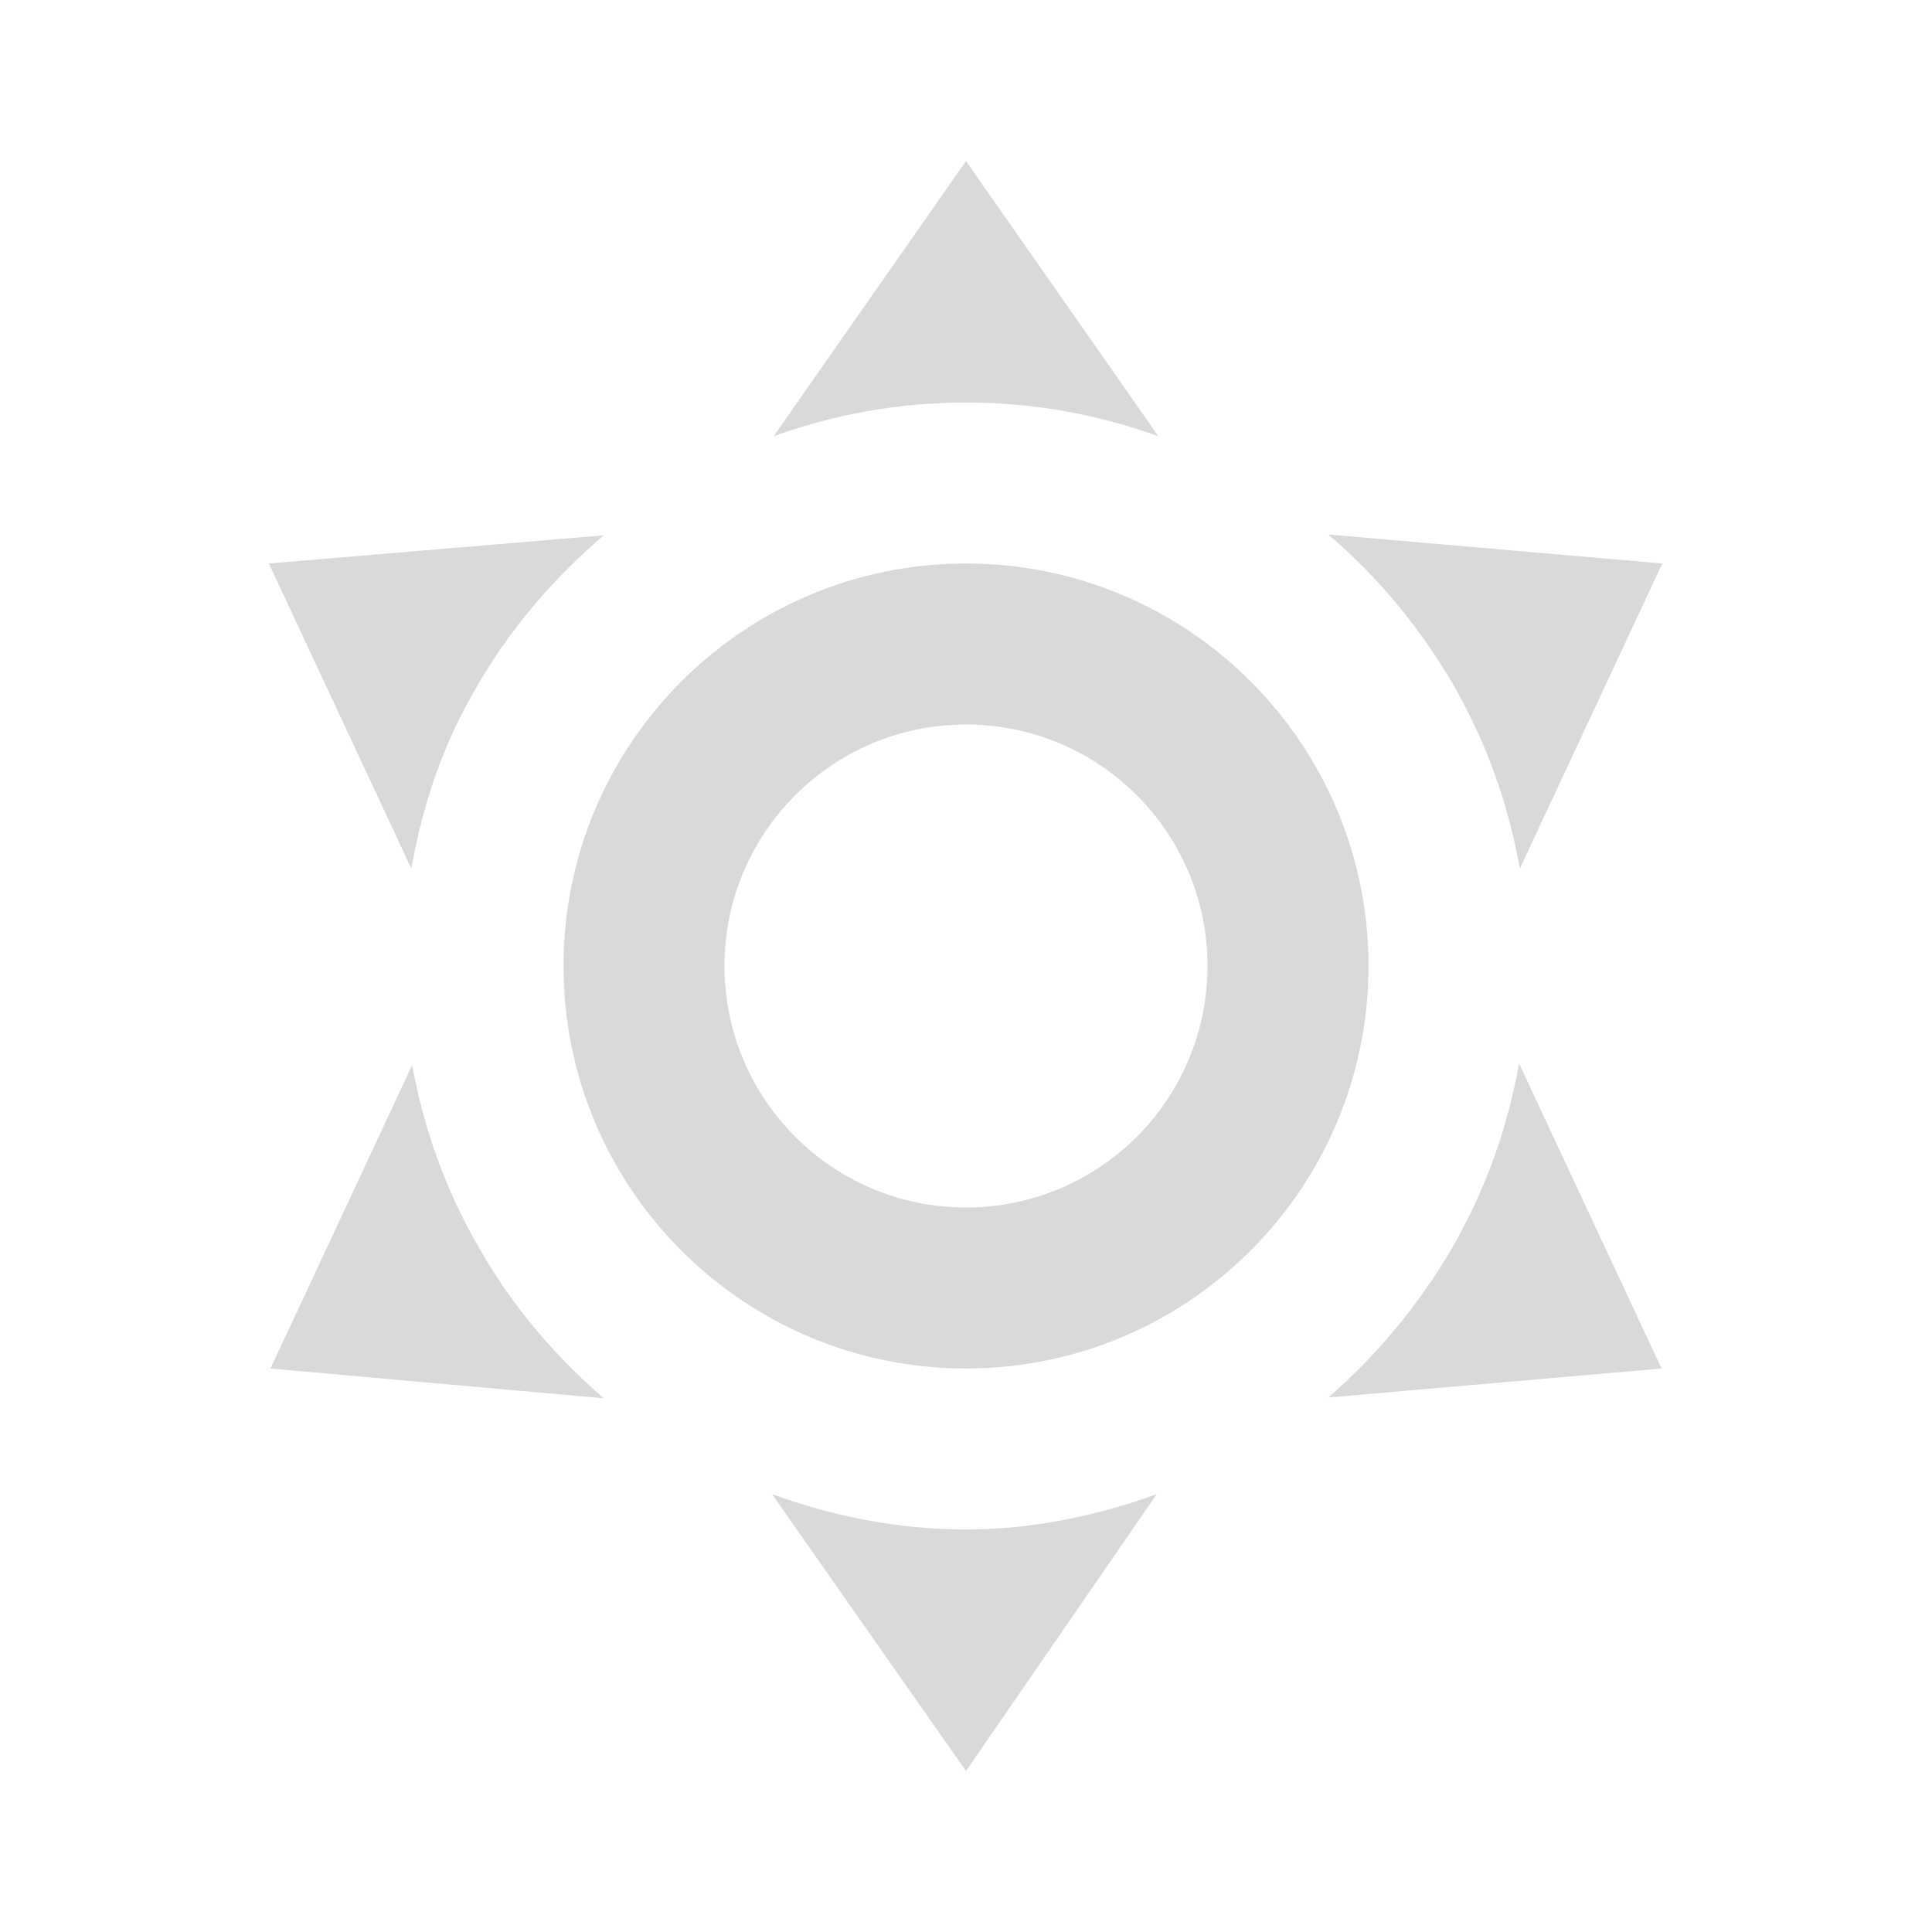 <svg viewBox="0 0 24 24" xmlns="http://www.w3.org/2000/svg" xmlns:xlink="http://www.w3.org/1999/xlink" overflow="hidden"><path d="M12 7C14.761 7 17 9.239 17 12 17 14.761 14.761 17 12 17 9.239 17 7 14.761 7 12 7 9.239 9.239 7 12 7M12 9C10.343 9 9 10.343 9 12 9 13.657 10.343 15 12 15 13.657 15 15 13.657 15 12 15 10.343 13.657 9 12 9M12 2 14.39 5.42C13.65 5.15 12.84 5 12 5 11.16 5 10.35 5.15 9.61 5.42L12 2M3.34 7 7.5 6.65C6.9 7.16 6.36 7.78 5.94 8.5 5.5 9.24 5.25 10 5.11 10.79L3.34 7M3.36 17 5.12 13.23C5.26 14 5.53 14.78 5.95 15.5 6.37 16.24 6.91 16.86 7.5 17.37L3.36 17M20.65 7 18.88 10.79C18.74 10 18.47 9.23 18.05 8.5 17.63 7.78 17.1 7.15 16.5 6.64L20.65 7M20.64 17 16.5 17.36C17.09 16.85 17.62 16.22 18.04 15.5 18.46 14.77 18.73 14 18.87 13.21L20.64 17M12 22 9.59 18.56C10.33 18.83 11.14 19 12 19 12.82 19 13.63 18.83 14.37 18.56L12 22Z" fill="#D9D9D9"/></svg>